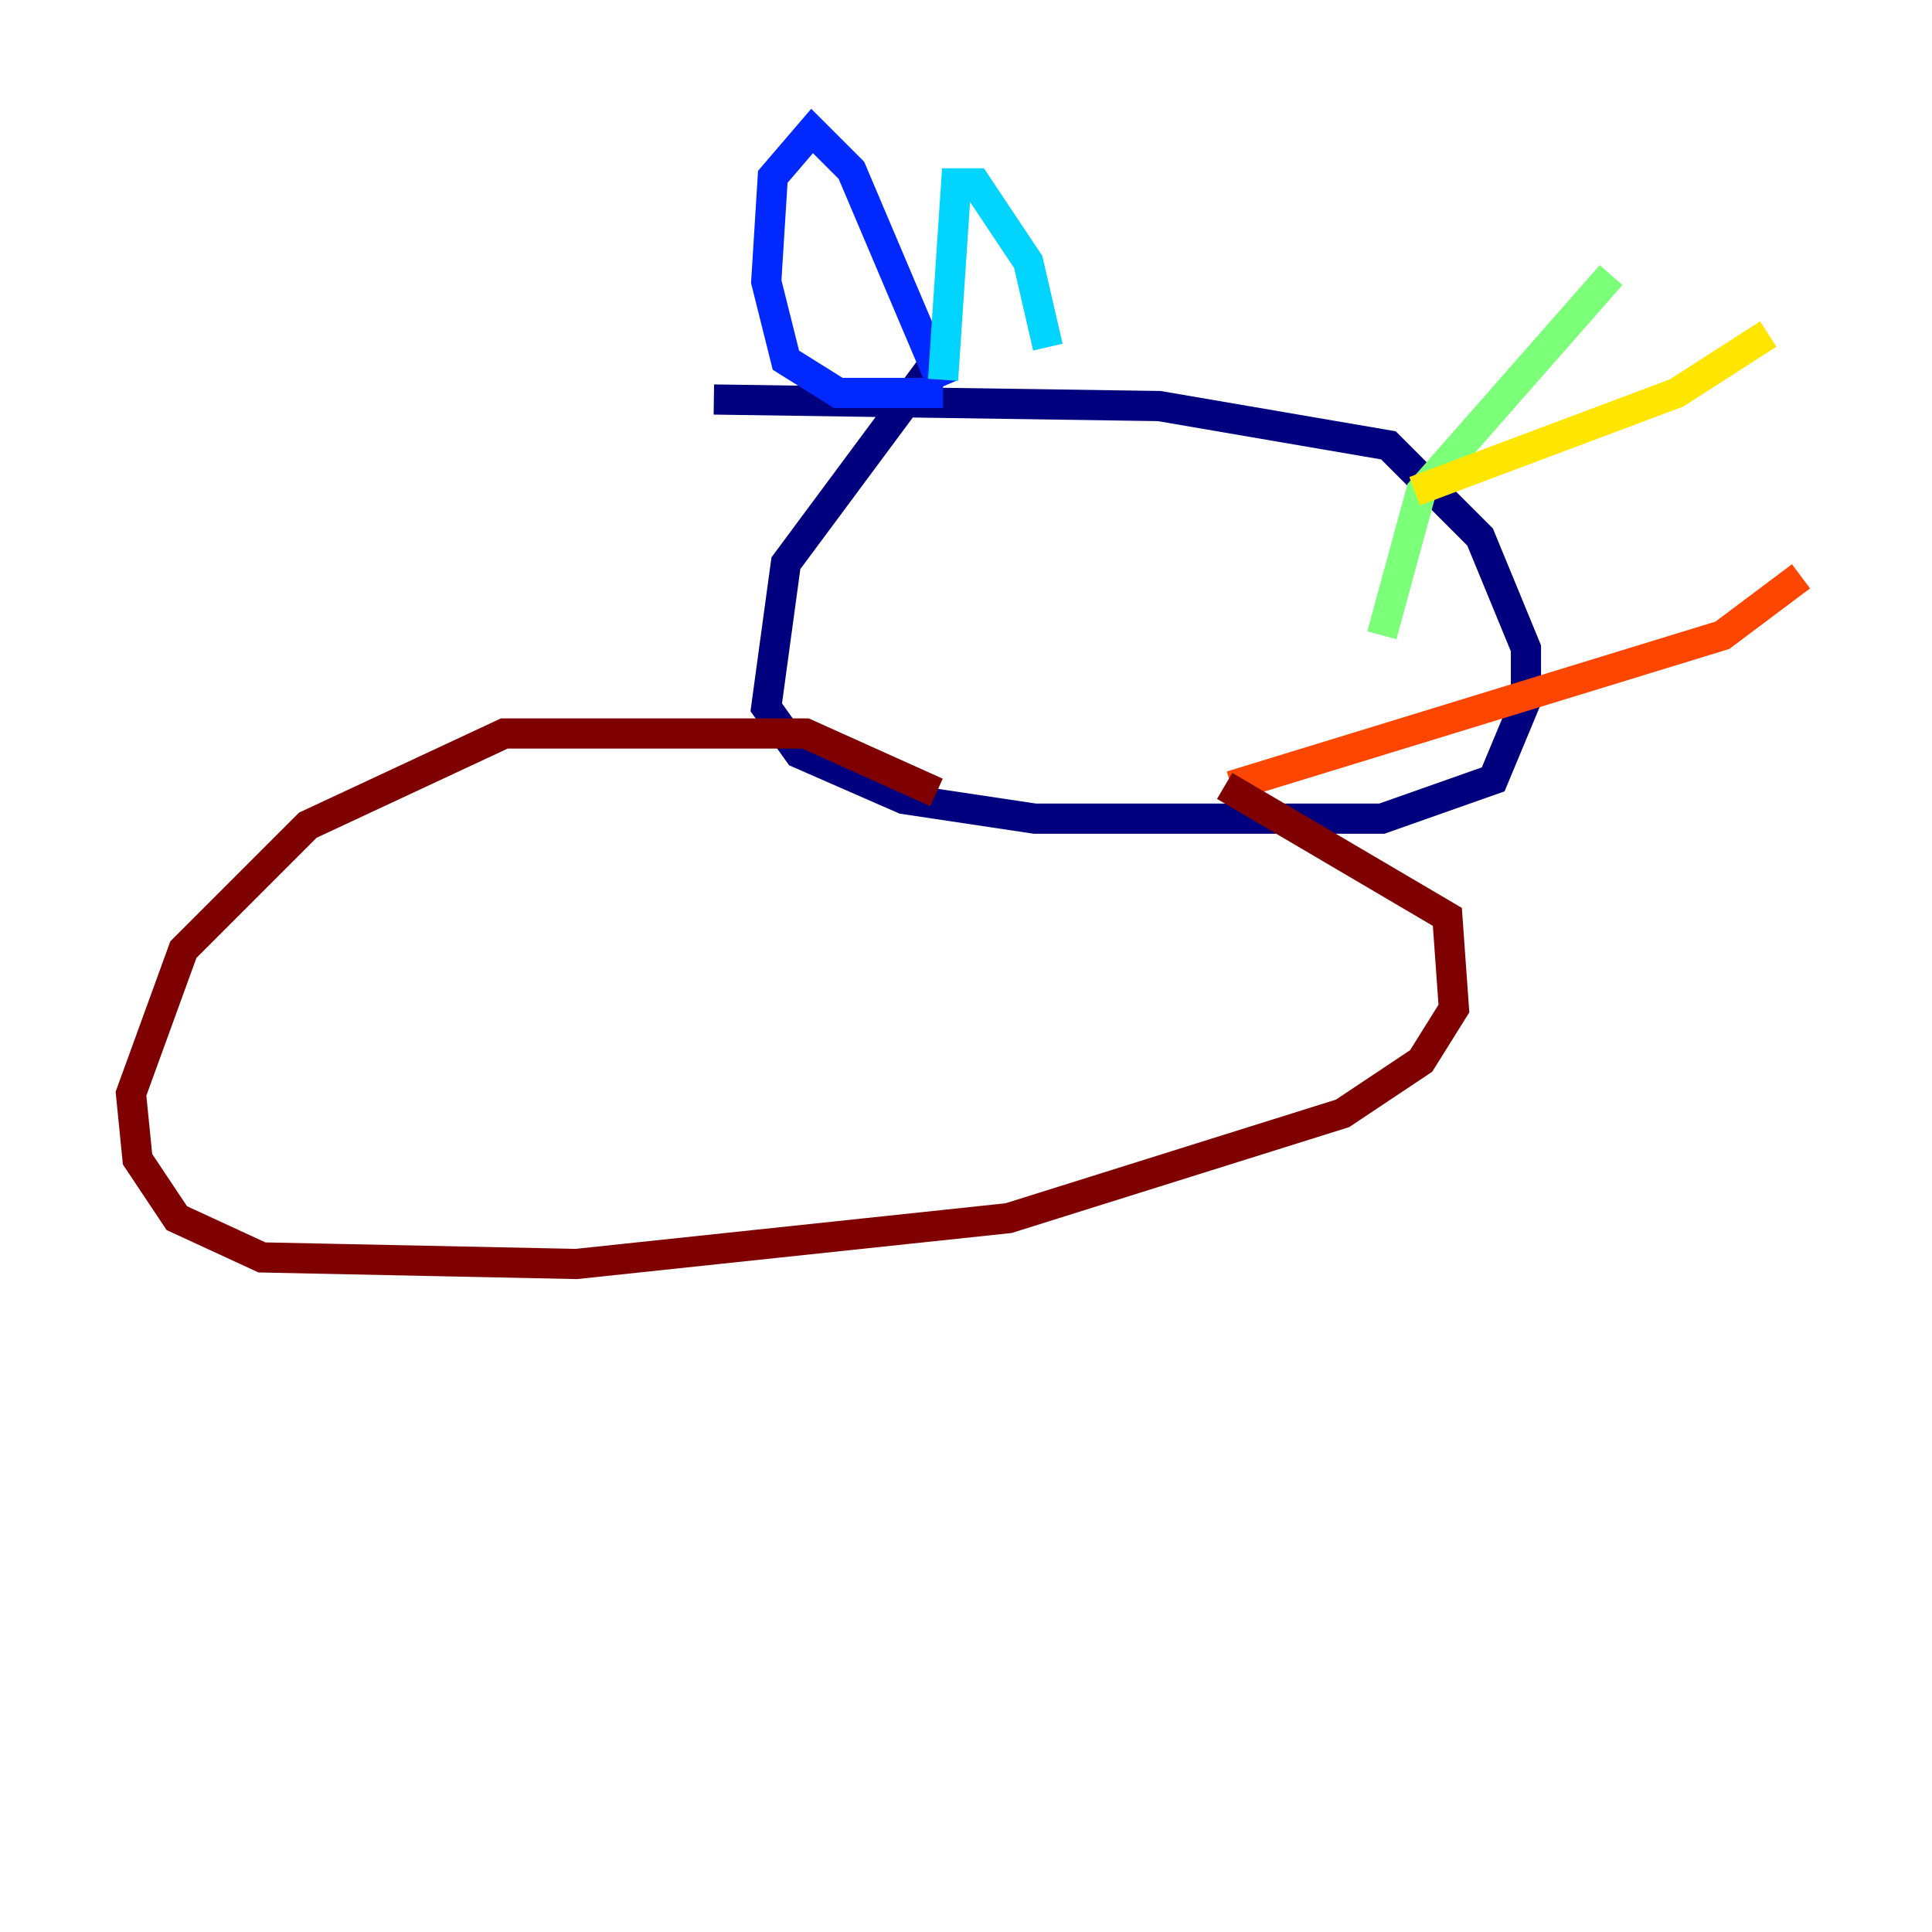 <?xml version="1.0" encoding="utf-8" ?>
<svg baseProfile="tiny" height="128" version="1.2" viewBox="0,0,128,128" width="128" xmlns="http://www.w3.org/2000/svg" xmlns:ev="http://www.w3.org/2001/xml-events" xmlns:xlink="http://www.w3.org/1999/xlink"><defs /><polyline fill="none" points="62.047,23.864 52.068,37.315 50.766,46.861 52.936,49.898 59.878,52.936 68.556,54.237 91.552,54.237 98.929,51.634 101.098,46.427 101.098,42.956 98.061,35.58 91.986,29.505 76.8,26.902 47.295,26.468" stroke="#00007f" stroke-width="2" /><polyline fill="none" points="62.481,26.034 55.539,26.034 52.068,23.864 50.766,18.658 51.2,11.715 53.803,8.678 56.407,11.281 62.481,25.6" stroke="#0028ff" stroke-width="2" /><polyline fill="none" points="62.481,25.166 63.349,12.149 64.651,12.149 68.122,17.356 69.424,22.997" stroke="#00d4ff" stroke-width="2" /><polyline fill="none" points="91.552,42.088 94.156,32.542 106.739,18.224" stroke="#7cff79" stroke-width="2" /><polyline fill="none" points="93.722,32.542 111.078,26.034 117.153,22.129" stroke="#ffe500" stroke-width="2" /><polyline fill="none" points="81.573,52.068 114.115,42.088 119.322,38.183" stroke="#ff4600" stroke-width="2" /><polyline fill="none" points="62.047,52.502 53.37,48.597 33.41,48.597 20.393,54.671 12.149,62.915 8.678,72.461 9.112,76.8 11.715,80.705 17.356,83.308 38.183,83.742 66.82,80.705 88.949,73.763 94.156,70.291 96.325,66.82 95.891,60.746 81.139,52.068" stroke="#7f0000" stroke-width="2" /></svg>